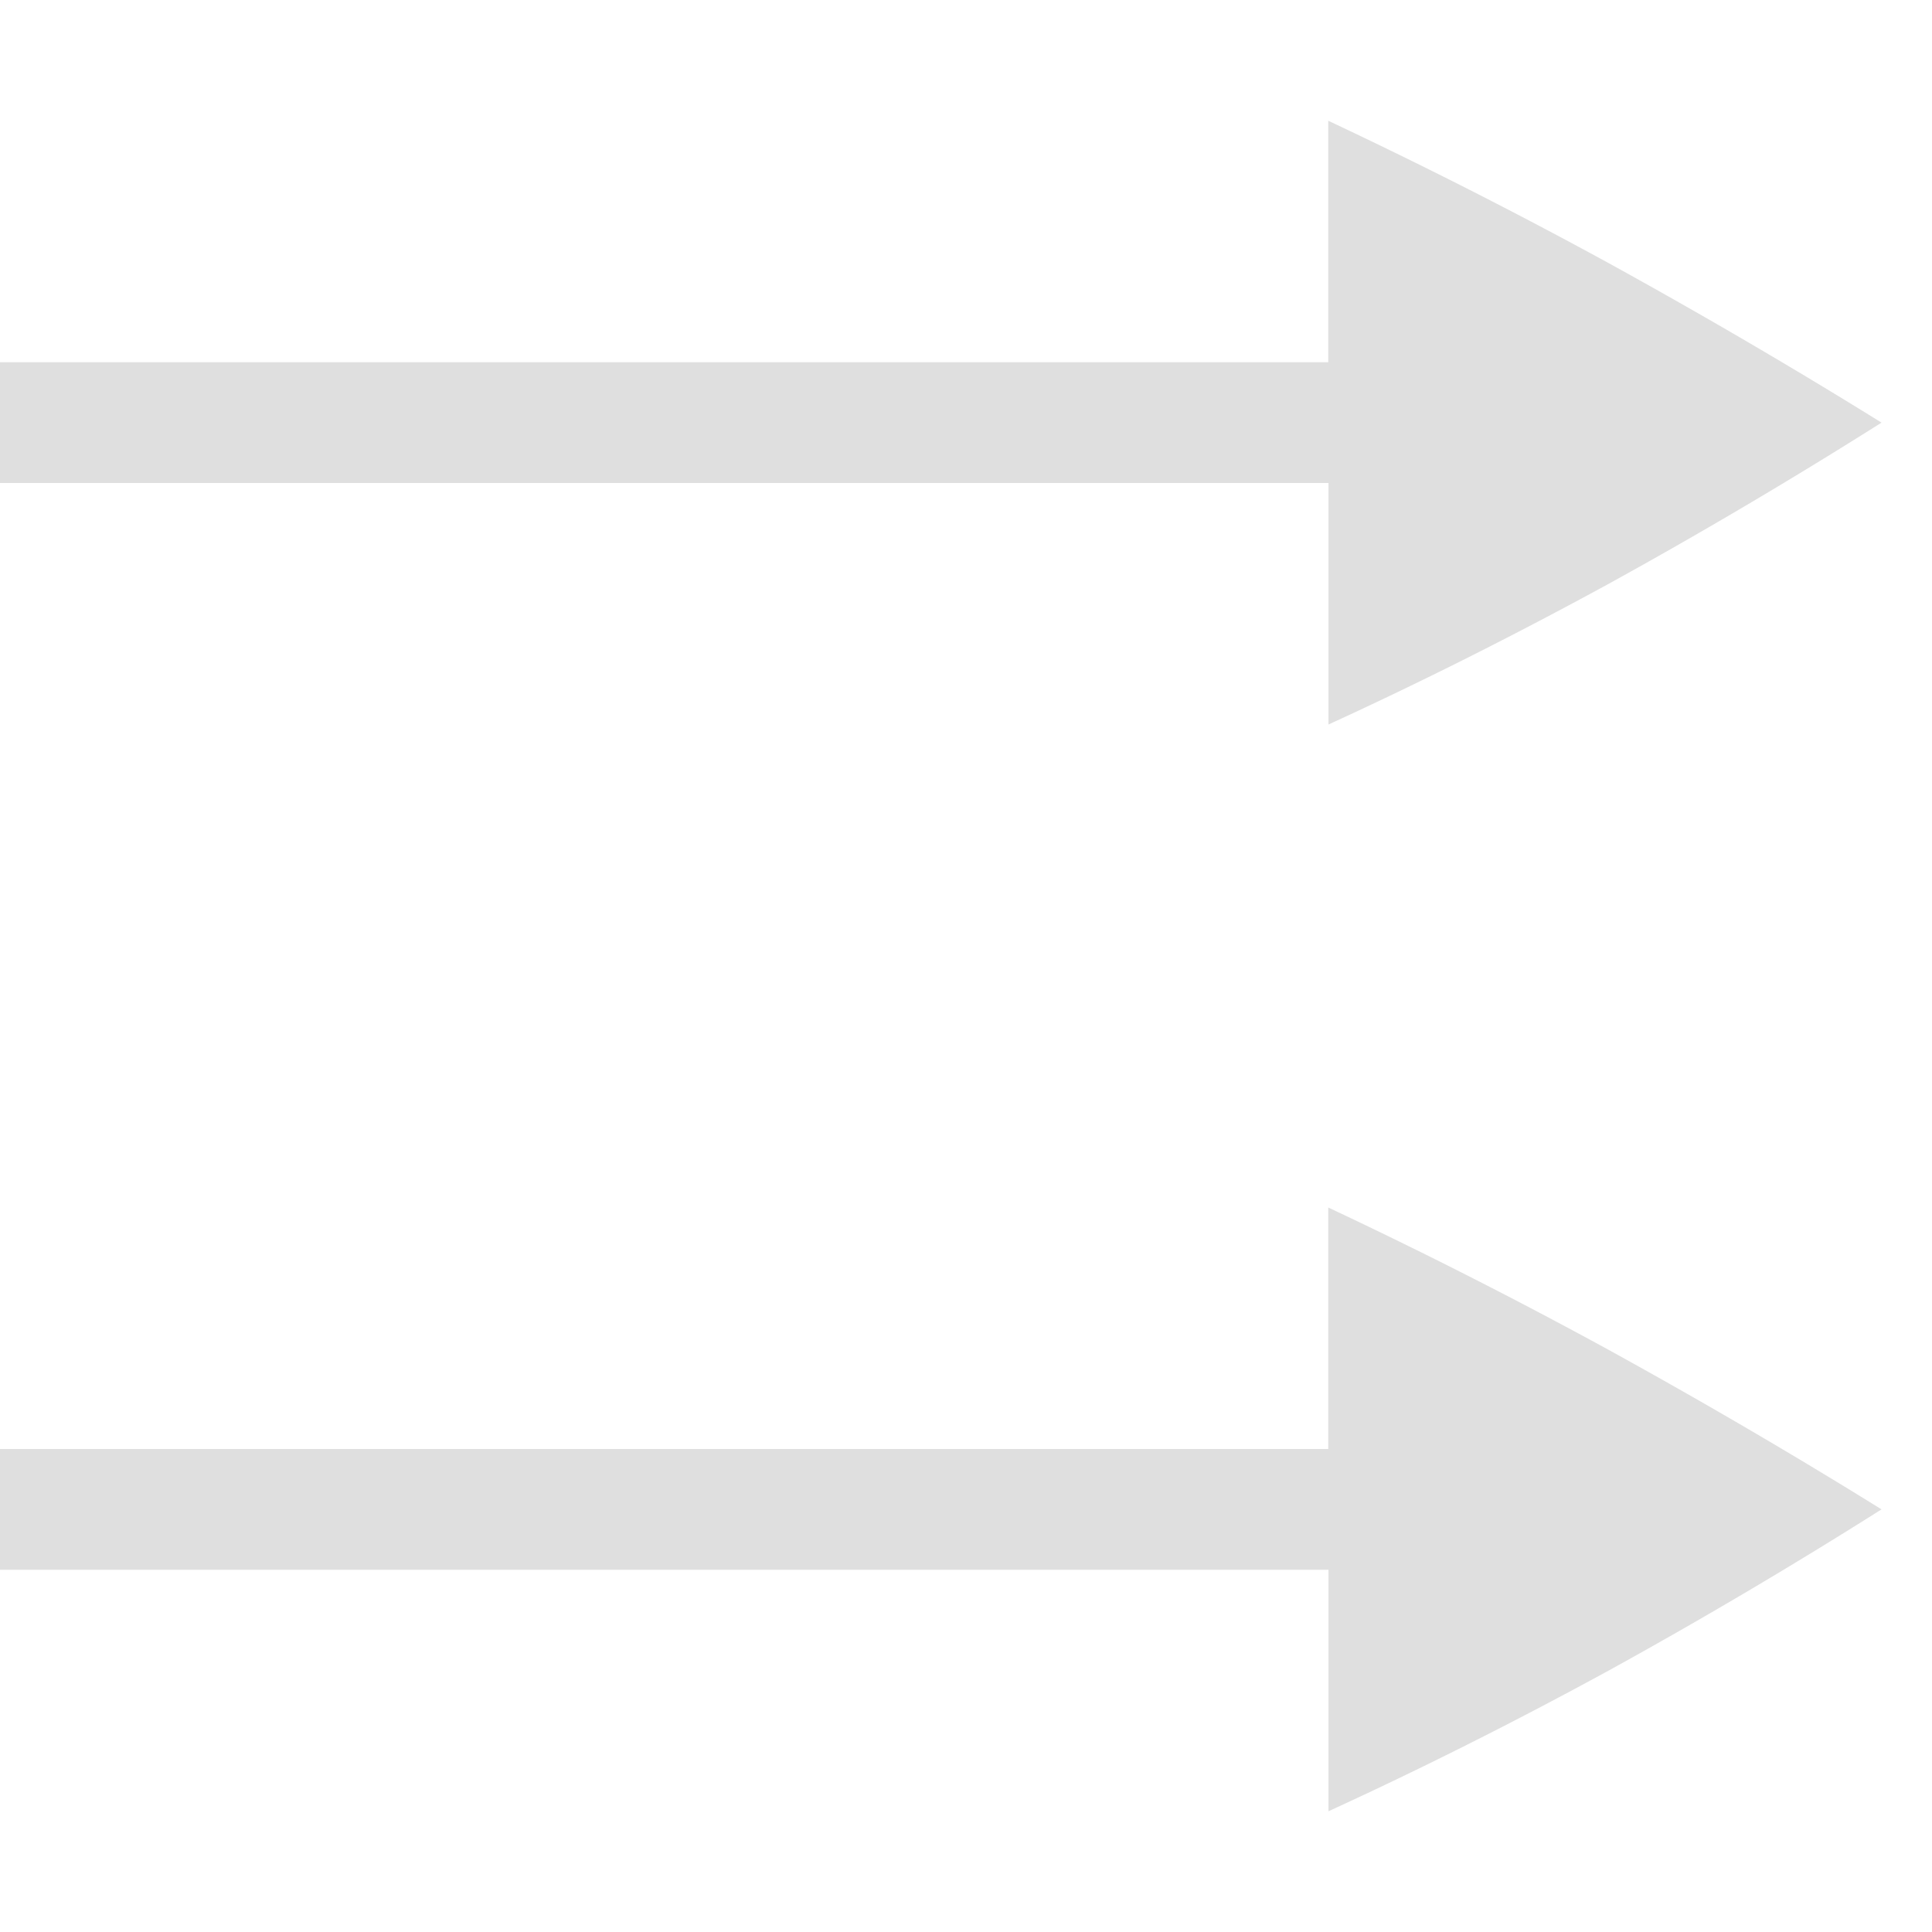<svg version="1.1" viewBox="0 0 16 16" xmlns="http://www.w3.org/2000/svg">
 <path d="m11 10v2h-11v1h11.002v2c0.76-0.348 1.534-0.736 2.322-1.166 0.781-0.43 1.533-0.876 2.258-1.334-0.725-0.45-1.477-0.89-2.258-1.32a43.094 43.094 0 0 0-2.324-1.18z" fill="#dfdfdf"/>
 <path d="m11 1v2h-11v1h11.002v2c0.76-0.348 1.534-0.736 2.322-1.166 0.781-0.43 1.533-0.876 2.258-1.334-0.725-0.45-1.477-0.89-2.258-1.32a43.094 43.094 0 0 0-2.324-1.18z" fill="#dfdfdf"/>
</svg>
